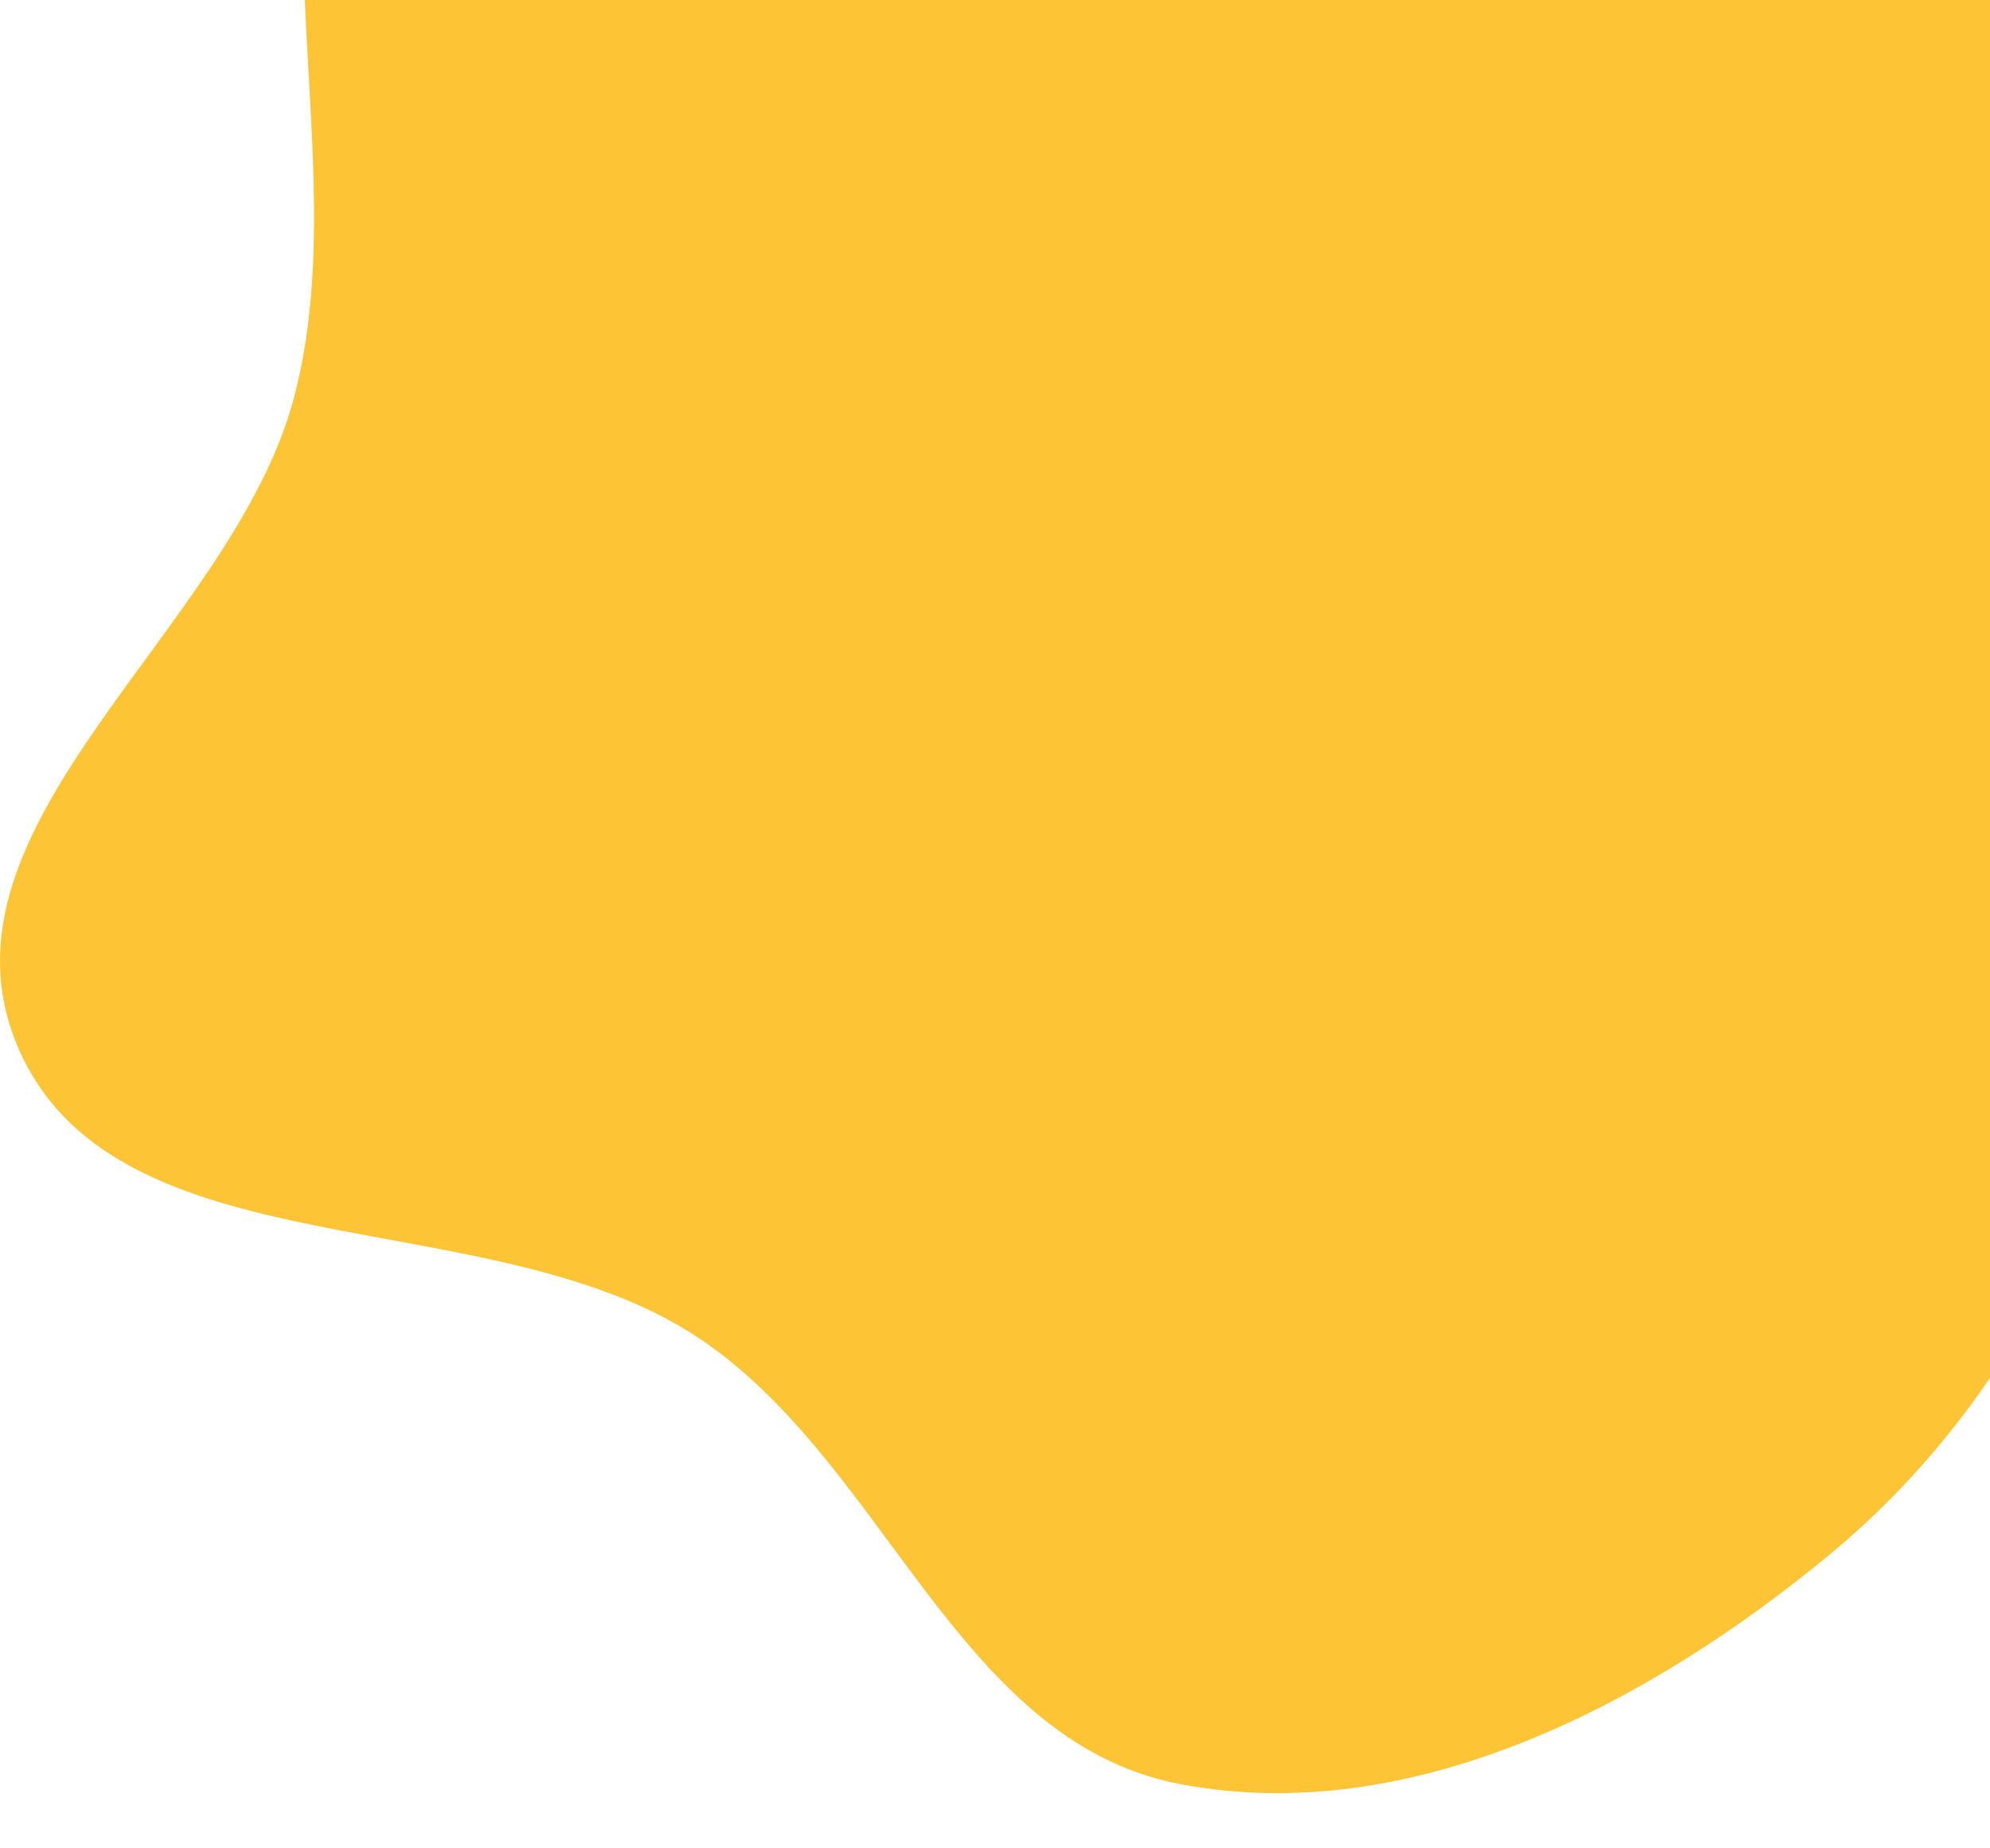 <svg width="464" height="431" viewBox="0 0 26442 23100" fill="none" xmlns="http://www.w3.org/2000/svg">
<path fill-rule="evenodd" clip-rule="evenodd" d="M15672.6 -9083.46C19317.8 -8910.27 23152.1 -7555.65 25377.7 -4735.36C27435.5 -2127.68 26052.8 1575.07 26640.6 4815.14C27113.2 7420.01 28876.9 9730.64 28476.7 12347C28033.4 15245.6 26619.8 18011.7 24331.5 19911.6C21934.8 21901.5 18760.5 23573.4 15672.6 22977.6C12679.8 22400.2 11747.5 18613 9190.52 16990.2C6392.81 15214.6 1515.18 16187.7 236.354 13181C-1016.42 10235.6 3083.47 7648.19 3904.33 4561.56C4813.6 1142.45 2923.78 -2988.17 5255.26 -5691.45C7670.71 -8492.1 11924.3 -9261.56 15672.6 -9083.46Z" fill="#FDC435"/>
</svg>
